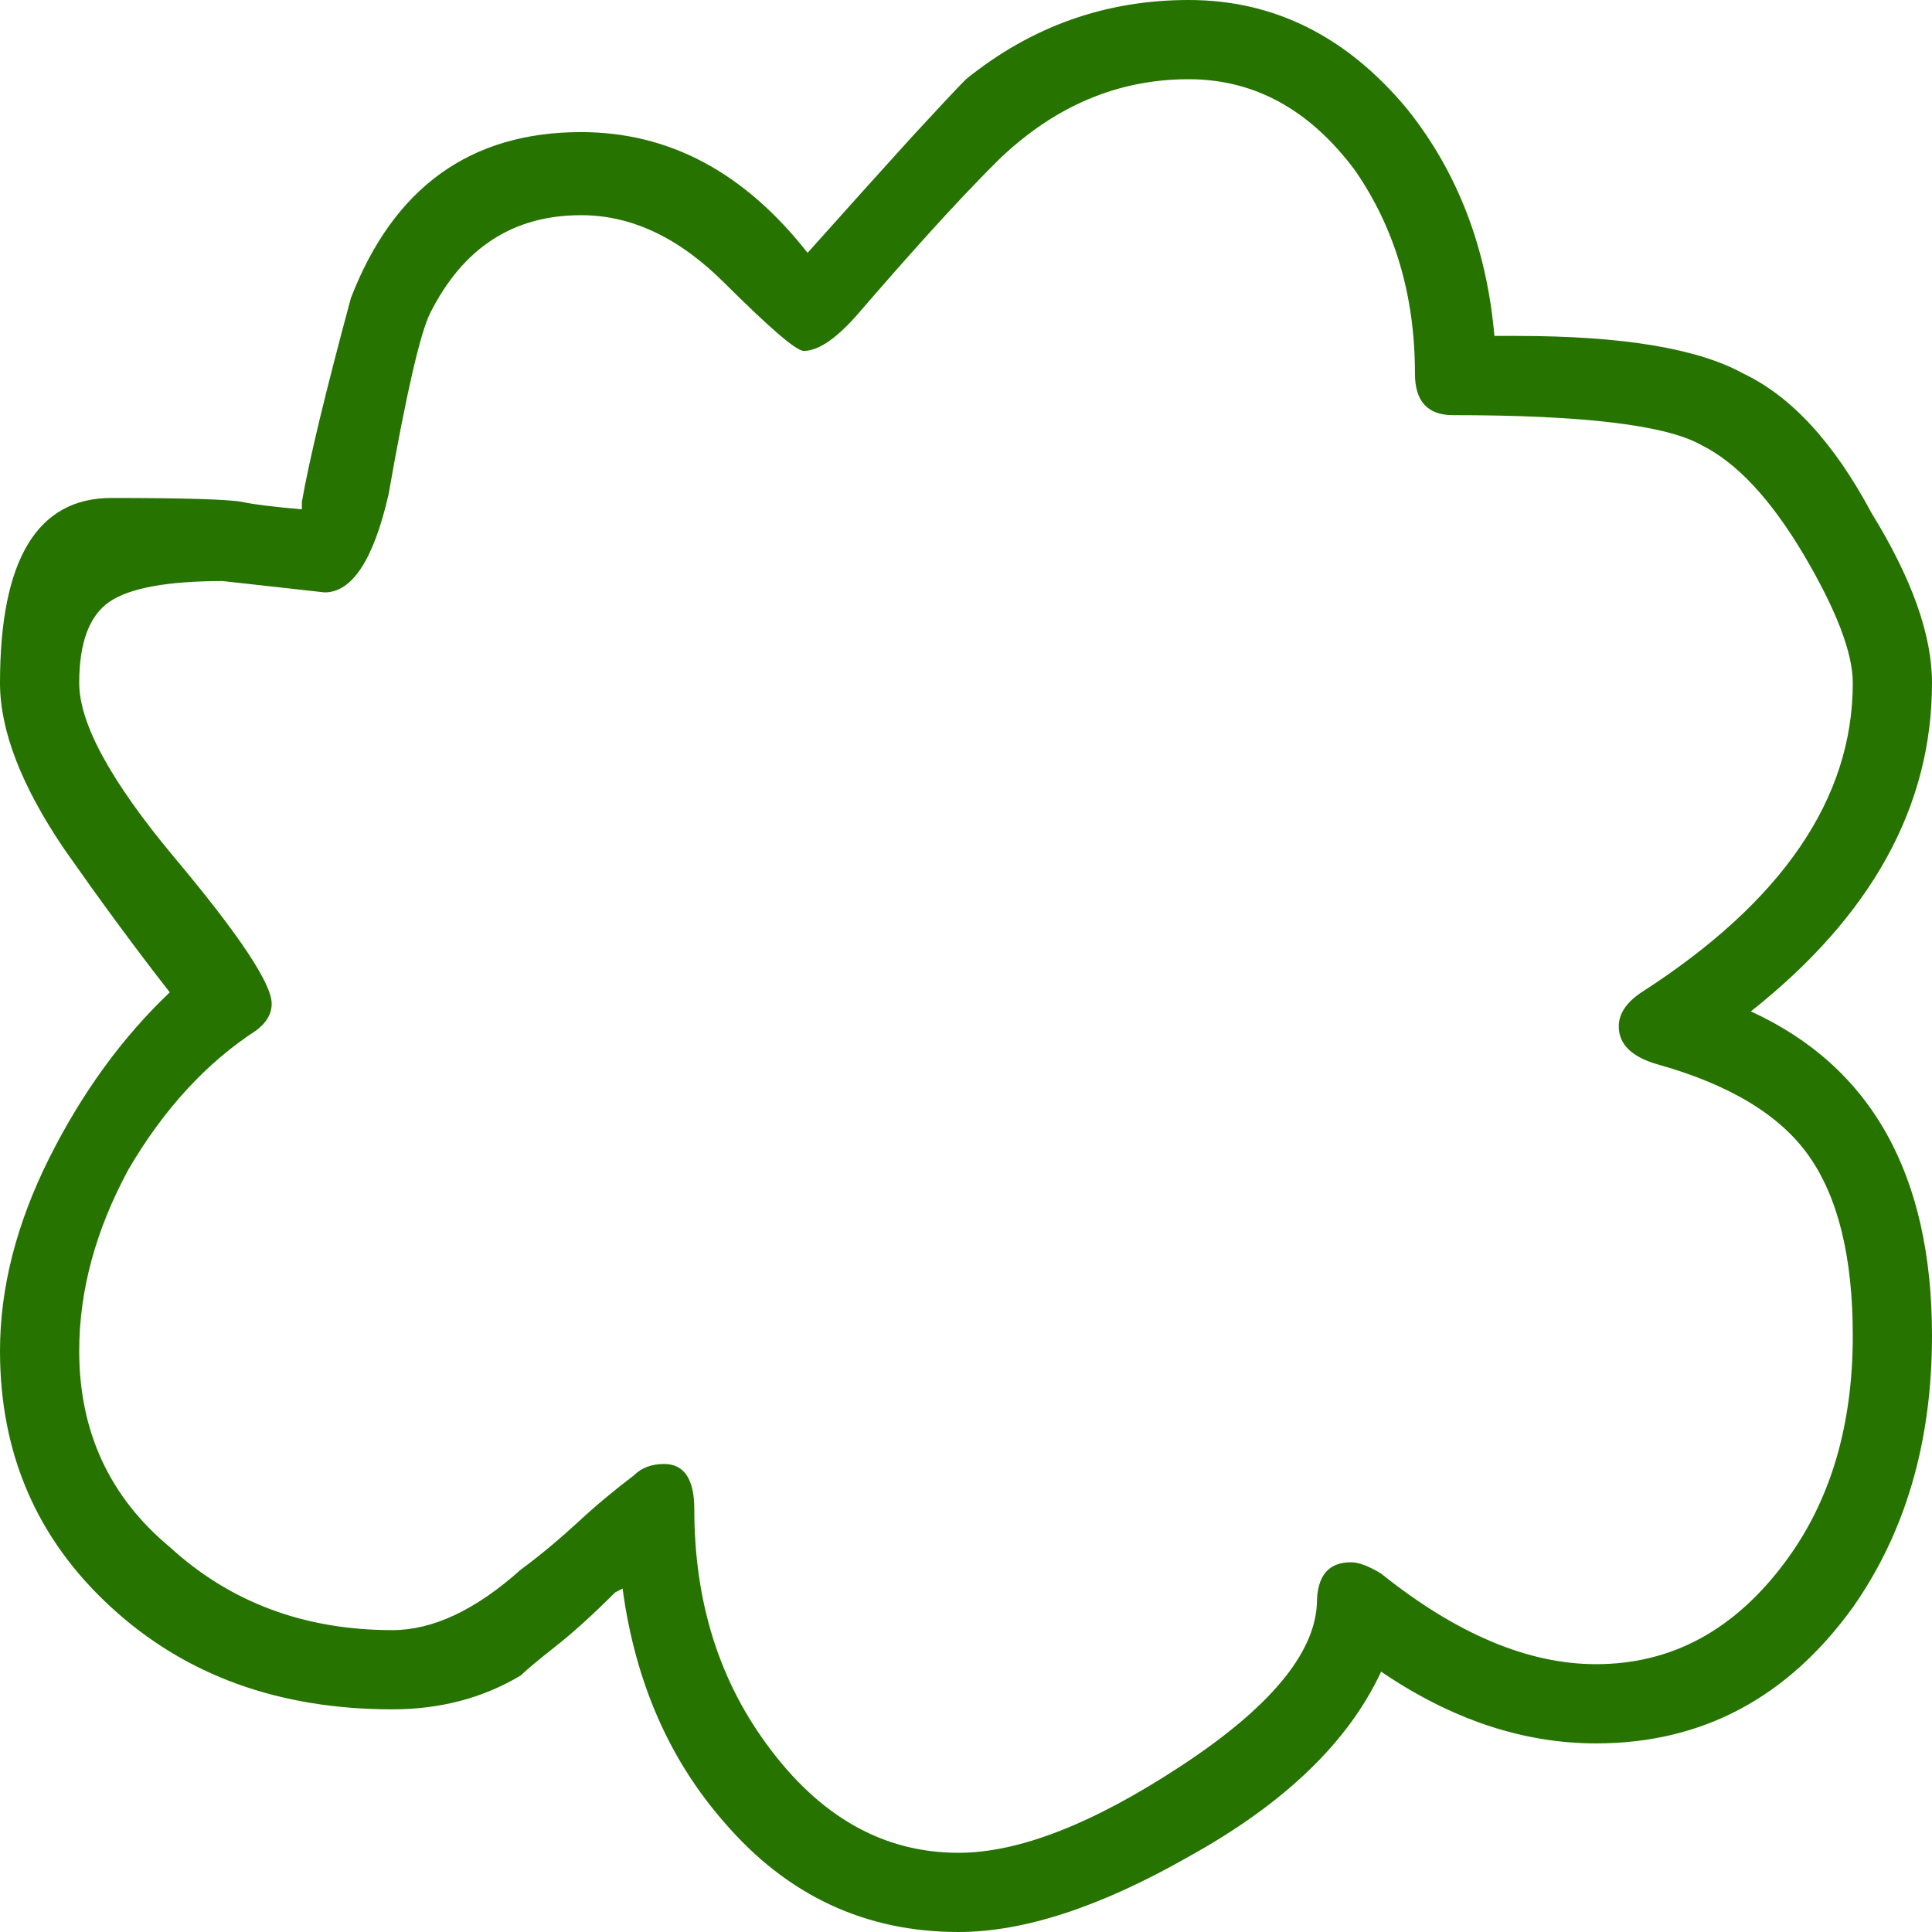 <?xml version="1.0" encoding="UTF-8" standalone="no"?>
<svg viewBox="0 -8 8 8"
 xmlns="http://www.w3.org/2000/svg" xmlns:xlink="http://www.w3.org/1999/xlink"  version="1.2" baseProfile="tiny">
<title>Qt SVG Document</title>
<desc>Generated with Qt</desc>
<defs>
</defs>
<g fill="none" stroke="black" stroke-width="1" fill-rule="evenodd" stroke-linecap="square" stroke-linejoin="bevel" >

<g fill="#267300" fill-opacity="1" stroke="none" transform="matrix(1,0,0,1,0,0)"
font-family="ESRI Enviro Hazard Analysis" font-size="6" font-weight="400" font-style="normal" 
>
<path vector-effect="none" fill-rule="nonzero" d="M1.062,-3.734 C0.854,-3.599 0.677,-3.406 0.531,-3.156 C0.396,-2.906 0.328,-2.656 0.328,-2.406 C0.328,-2.073 0.453,-1.802 0.703,-1.594 C0.953,-1.365 1.26,-1.25 1.625,-1.25 C1.792,-1.25 1.969,-1.333 2.156,-1.5 C2.24,-1.562 2.318,-1.628 2.391,-1.695 C2.464,-1.763 2.542,-1.828 2.625,-1.891 C2.656,-1.922 2.698,-1.938 2.75,-1.938 C2.833,-1.938 2.875,-1.875 2.875,-1.75 C2.875,-1.375 2.974,-1.052 3.172,-0.781 C3.391,-0.479 3.656,-0.328 3.969,-0.328 C4.219,-0.328 4.526,-0.448 4.891,-0.688 C5.255,-0.927 5.443,-1.151 5.453,-1.359 C5.453,-1.474 5.5,-1.531 5.594,-1.531 C5.625,-1.531 5.667,-1.516 5.719,-1.484 C6.031,-1.234 6.328,-1.109 6.609,-1.109 C6.922,-1.109 7.182,-1.25 7.391,-1.531 C7.578,-1.781 7.672,-2.094 7.672,-2.469 C7.672,-2.792 7.612,-3.039 7.492,-3.211 C7.372,-3.383 7.161,-3.51 6.859,-3.594 C6.755,-3.625 6.703,-3.677 6.703,-3.75 C6.703,-3.802 6.734,-3.849 6.797,-3.891 C7.38,-4.266 7.672,-4.693 7.672,-5.172 C7.672,-5.297 7.604,-5.474 7.469,-5.703 C7.333,-5.932 7.193,-6.083 7.047,-6.156 C6.901,-6.24 6.557,-6.281 6.016,-6.281 C5.911,-6.281 5.859,-6.339 5.859,-6.453 C5.859,-6.776 5.776,-7.057 5.609,-7.297 C5.422,-7.547 5.193,-7.672 4.922,-7.672 C4.63,-7.672 4.37,-7.562 4.141,-7.344 C4.036,-7.24 3.938,-7.135 3.844,-7.031 C3.75,-6.927 3.656,-6.82 3.562,-6.711 C3.469,-6.602 3.391,-6.547 3.328,-6.547 C3.297,-6.547 3.188,-6.641 3,-6.828 C2.812,-7.016 2.615,-7.109 2.406,-7.109 C2.125,-7.109 1.917,-6.974 1.781,-6.703 C1.74,-6.62 1.682,-6.37 1.609,-5.953 C1.547,-5.682 1.458,-5.547 1.344,-5.547 L0.922,-5.594 C0.693,-5.594 0.536,-5.565 0.453,-5.508 C0.37,-5.451 0.328,-5.339 0.328,-5.172 C0.328,-5.005 0.458,-4.766 0.719,-4.453 C0.99,-4.13 1.125,-3.927 1.125,-3.844 C1.125,-3.802 1.104,-3.766 1.062,-3.734 M0,-5.172 C0,-5.682 0.154,-5.938 0.461,-5.938 C0.768,-5.938 0.948,-5.932 1,-5.922 C1.052,-5.911 1.135,-5.901 1.25,-5.891 L1.25,-5.922 C1.281,-6.099 1.349,-6.38 1.453,-6.766 C1.63,-7.224 1.948,-7.453 2.406,-7.453 C2.771,-7.453 3.083,-7.286 3.344,-6.953 C3.521,-7.151 3.664,-7.31 3.773,-7.43 C3.883,-7.549 3.958,-7.63 4,-7.672 C4.271,-7.891 4.578,-8 4.922,-8 C5.276,-8 5.578,-7.849 5.828,-7.547 C6.036,-7.286 6.156,-6.974 6.188,-6.609 L6.281,-6.609 C6.719,-6.609 7.031,-6.557 7.219,-6.453 C7.417,-6.359 7.594,-6.167 7.75,-5.875 C7.917,-5.604 8,-5.37 8,-5.172 C8,-4.661 7.75,-4.208 7.25,-3.812 C7.75,-3.583 8,-3.135 8,-2.469 C8,-2.031 7.891,-1.656 7.672,-1.344 C7.401,-0.969 7.047,-0.781 6.609,-0.781 C6.307,-0.781 6.01,-0.88 5.719,-1.078 C5.583,-0.786 5.318,-0.531 4.922,-0.312 C4.557,-0.104 4.24,0 3.969,0 C3.583,0 3.26,-0.151 3,-0.453 C2.771,-0.714 2.63,-1.036 2.578,-1.422 L2.547,-1.406 C2.453,-1.312 2.37,-1.237 2.297,-1.18 C2.224,-1.122 2.177,-1.083 2.156,-1.062 C2,-0.969 1.823,-0.922 1.625,-0.922 C1.156,-0.922 0.768,-1.062 0.461,-1.344 C0.154,-1.625 0,-1.979 0,-2.406 C0,-2.667 0.068,-2.932 0.203,-3.203 C0.339,-3.474 0.505,-3.703 0.703,-3.891 C0.63,-3.984 0.557,-4.081 0.484,-4.18 C0.411,-4.279 0.339,-4.38 0.266,-4.484 C0.089,-4.745 0,-4.974 0,-5.172 "/>
</g>
</g>
</svg>
